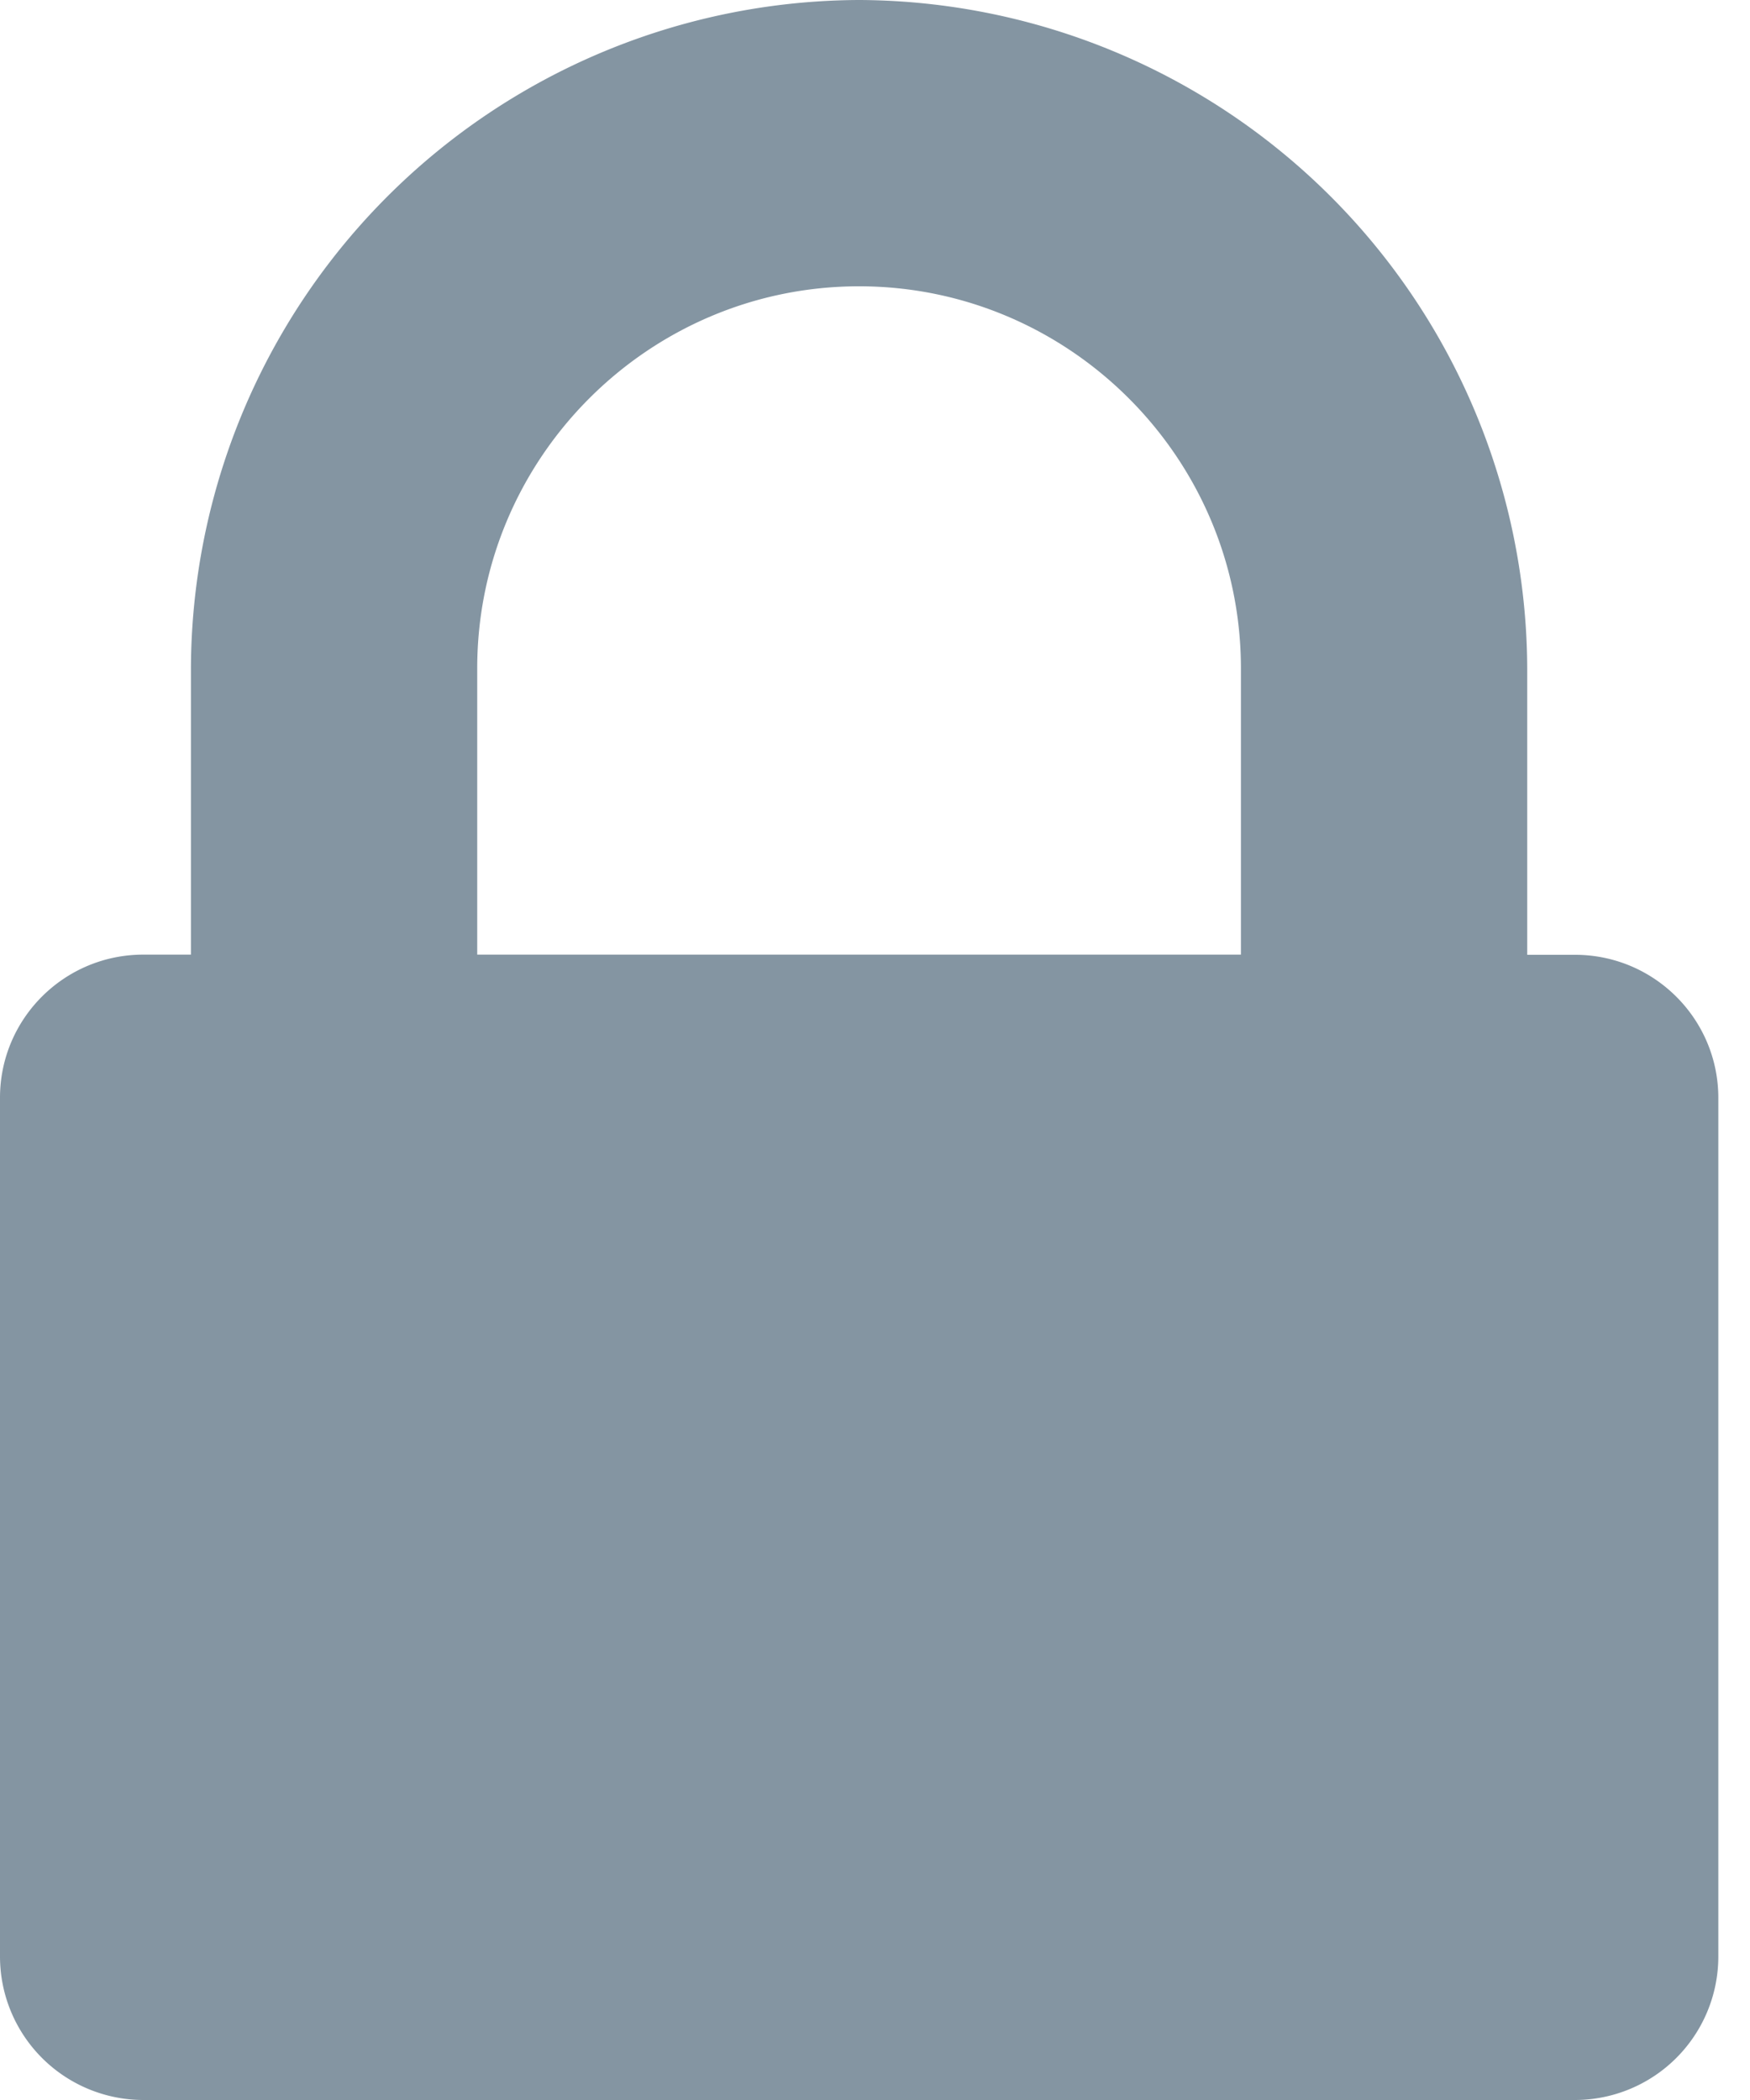 <svg xmlns="http://www.w3.org/2000/svg" width="10" height="12" viewBox="0 0 10 12">
    <path fill="#8495A2" fill-rule="evenodd" d="M7.091 5.455V3.819c0-1.202-.98-2.183-2.182-2.183s-2.182.98-2.182 2.183v1.636h4.364zm2.728 5.727a.82.82 0 0 1-.82.818H.82A.82.82 0 0 1 0 11.182V6.273c0-.452.367-.818.819-.818h.272V3.819A3.833 3.833 0 0 1 4.91 0 3.834 3.834 0 0 1 8.727 3.82v1.636H9c.452 0 .819.366.819.818v4.91z"/>
</svg>
